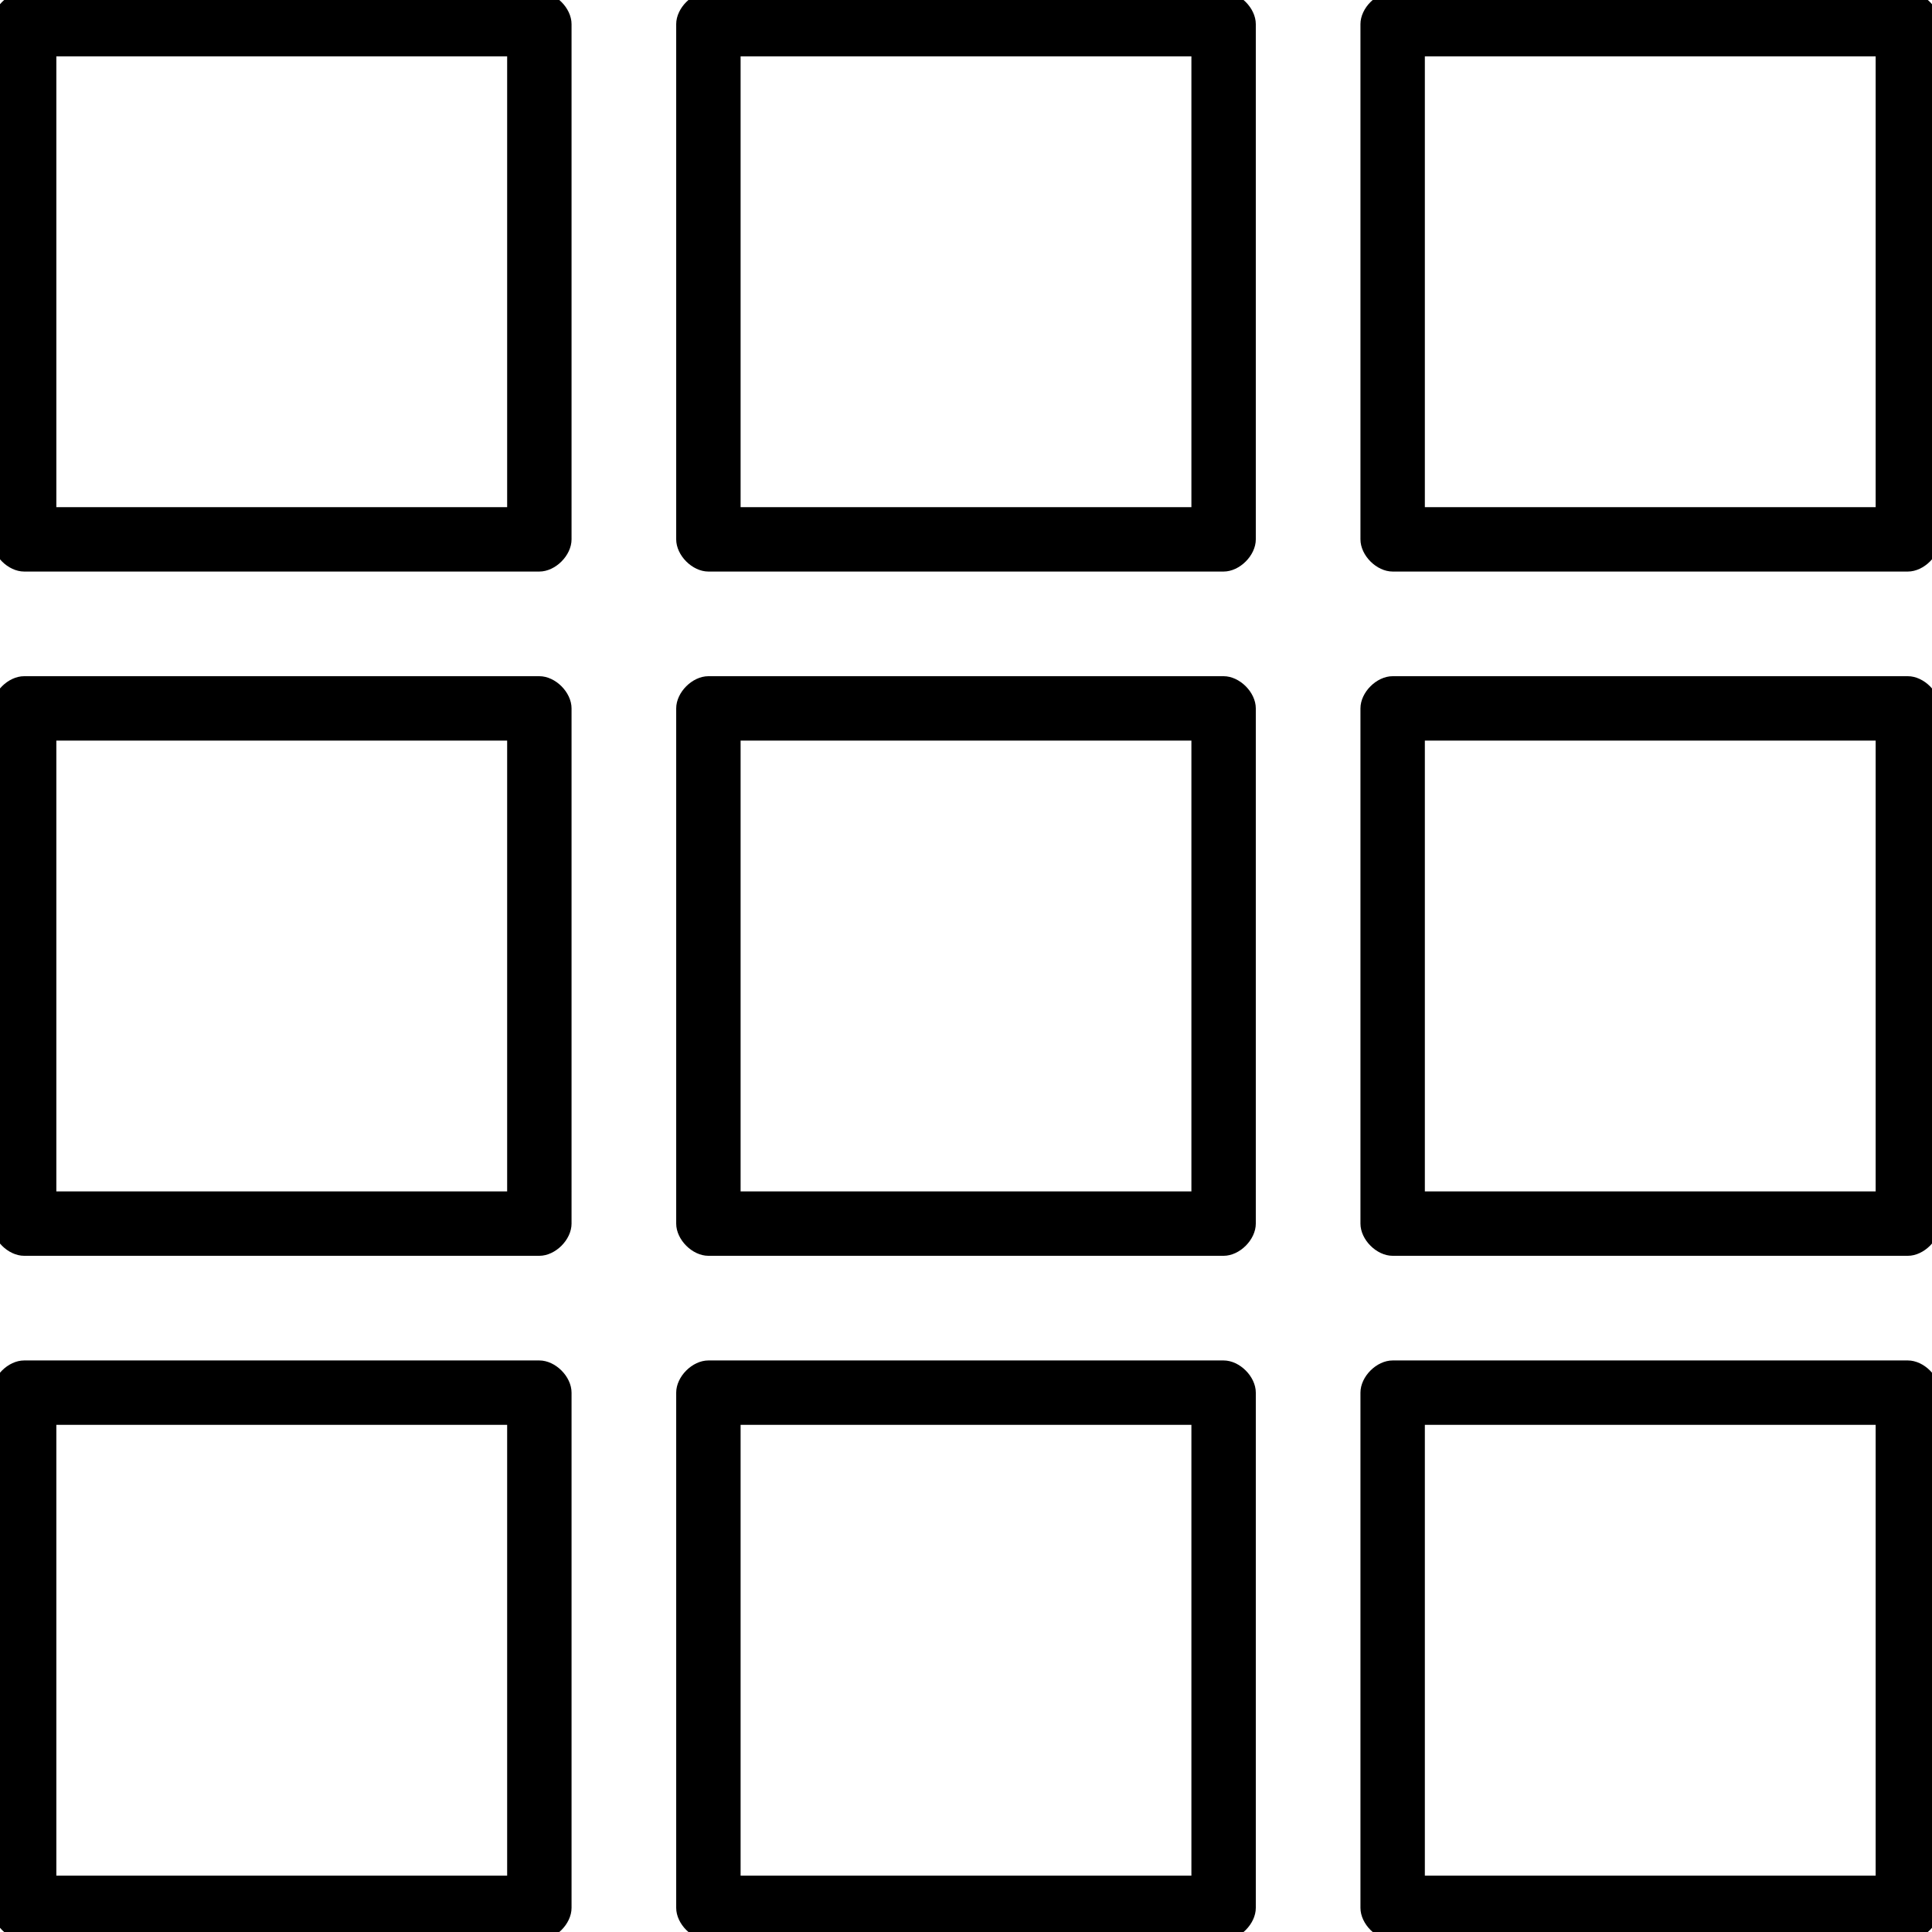 <?xml version="1.0" encoding="utf-8"?>
<!-- Generator: Adobe Illustrator 21.1.0, SVG Export Plug-In . SVG Version: 6.00 Build 0)  -->
<svg version="1.1" id="Layer_1" xmlns="http://www.w3.org/2000/svg" xmlns:xlink="http://www.w3.org/1999/xlink" x="0px" y="0px"
	 viewBox="0 0 24 24" style="enable-background:new 0 0 24 24;" xml:space="preserve">
<path d="M6.7,8.4H0.3c-0.2,0-0.4,0.2-0.4,0.4v6.4c0,0.2,0.2,0.4,0.4,0.4h6.4c0.2,0,0.4-0.2,0.4-0.4V8.8C7.1,8.6,6.9,8.4,6.7,8.4z
	 M6.3,9.2v5.6H0.7V9.2H6.3z M23.7,8.4h-6.4c-0.2,0-0.4,0.2-0.4,0.4v6.4c0,0.2,0.2,0.4,0.4,0.4h6.4c0.2,0,0.4-0.2,0.4-0.4V8.8
	C24.1,8.6,23.9,8.4,23.7,8.4z M23.3,9.2v5.6h-5.6V9.2H23.3z M23.7-0.1h-6.4c-0.2,0-0.4,0.2-0.4,0.4v6.4c0,0.2,0.2,0.4,0.4,0.4h6.4
	c0.2,0,0.4-0.2,0.4-0.4V0.3C24.1,0.1,23.9-0.1,23.7-0.1z M23.3,0.7v5.6h-5.6V0.7H23.3z M6.7,16.9H0.3c-0.2,0-0.4,0.2-0.4,0.4v6.4
	c0,0.2,0.2,0.4,0.4,0.4h6.4c0.2,0,0.4-0.2,0.4-0.4v-6.4C7.1,17.1,6.9,16.9,6.7,16.9z M6.3,17.7v5.6H0.7v-5.6H6.3z M15.2,16.9H8.8
	c-0.2,0-0.4,0.2-0.4,0.4v6.4c0,0.2,0.2,0.4,0.4,0.4h6.4c0.2,0,0.4-0.2,0.4-0.4v-6.4C15.6,17.1,15.4,16.9,15.2,16.9z M14.8,17.7v5.6
	H9.2v-5.6H14.8z M23.7,16.9h-6.4c-0.2,0-0.4,0.2-0.4,0.4v6.4c0,0.2,0.2,0.4,0.4,0.4h6.4c0.2,0,0.4-0.2,0.4-0.4v-6.4
	C24.1,17.1,23.9,16.9,23.7,16.9z M23.3,17.7v5.6h-5.6v-5.6H23.3z M15.2,8.4H8.8c-0.2,0-0.4,0.2-0.4,0.4v6.4c0,0.2,0.2,0.4,0.4,0.4
	h6.4c0.2,0,0.4-0.2,0.4-0.4V8.8C15.6,8.6,15.4,8.4,15.2,8.4z M14.8,9.2v5.6H9.2V9.2H14.8z M15.2-0.1H8.8c-0.2,0-0.4,0.2-0.4,0.4v6.4
	c0,0.2,0.2,0.4,0.4,0.4h6.4c0.2,0,0.4-0.2,0.4-0.4V0.3C15.6,0.1,15.4-0.1,15.2-0.1z M14.8,0.7v5.6H9.2V0.7H14.8z M6.7-0.1H0.3
	c-0.2,0-0.4,0.2-0.4,0.4v6.4c0,0.2,0.2,0.4,0.4,0.4h6.4c0.2,0,0.4-0.2,0.4-0.4V0.3C7.1,0.1,6.9-0.1,6.7-0.1z M6.3,0.7v5.6H0.7V0.7
	H6.3z"/>
</svg>
